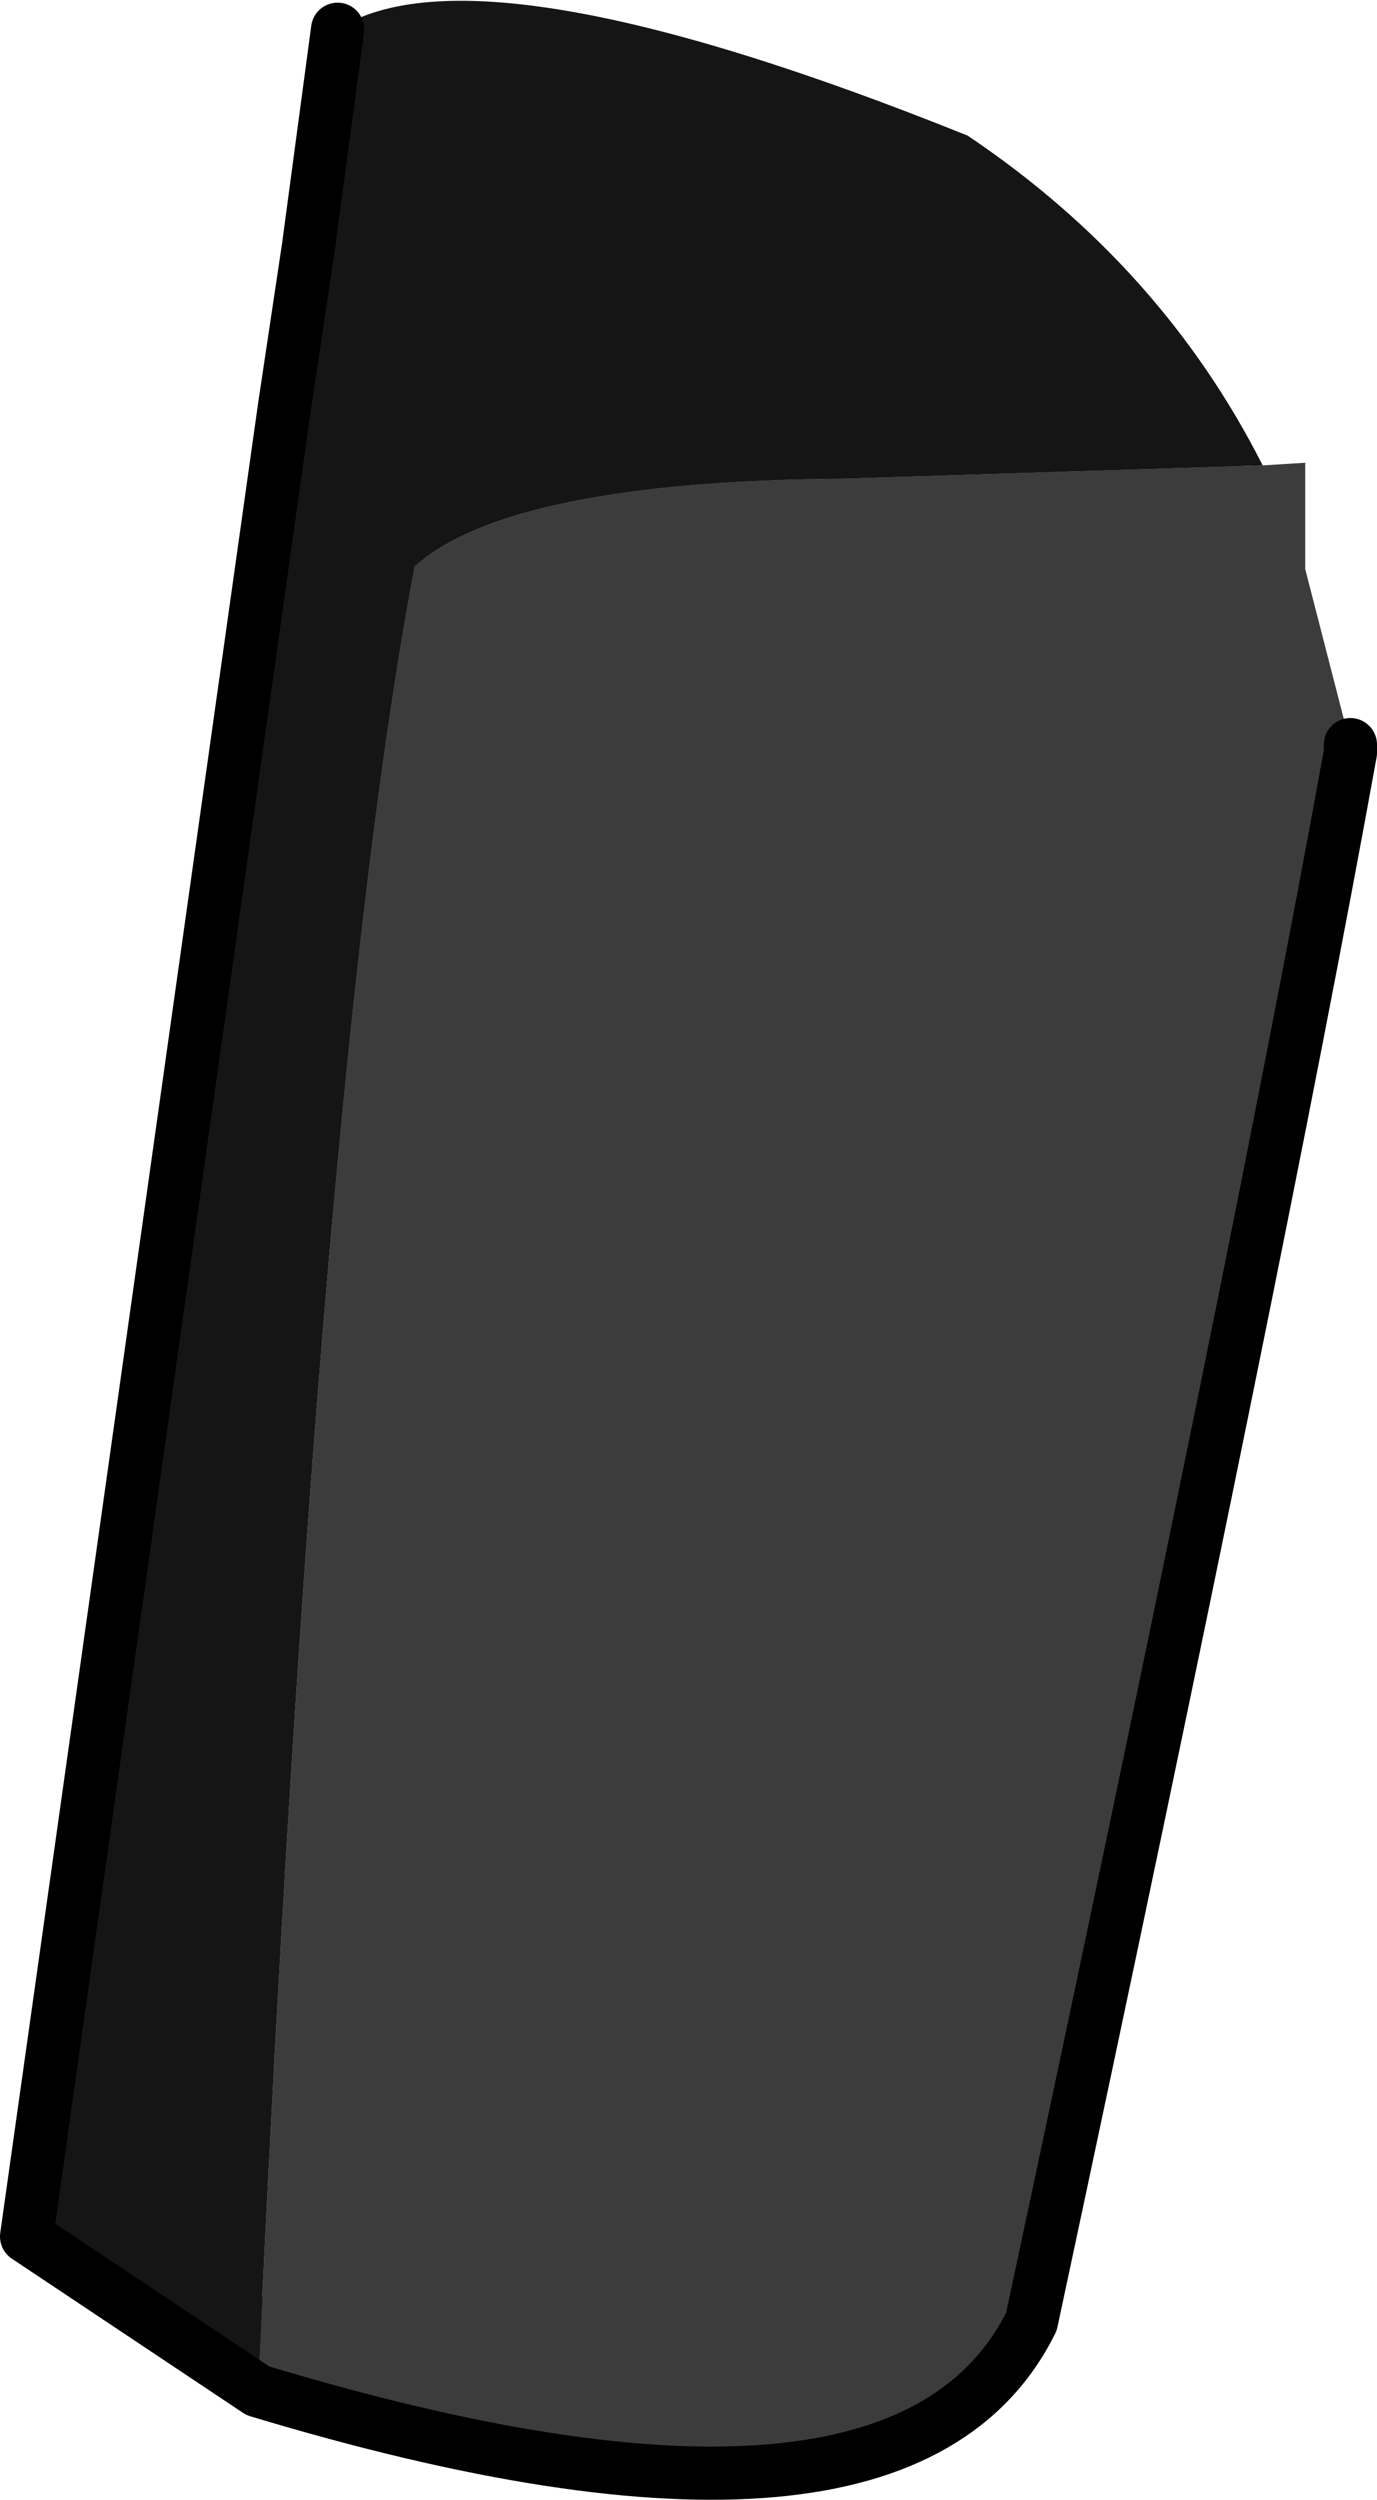 <?xml version="1.0" encoding="UTF-8" standalone="no"?>
<svg xmlns:xlink="http://www.w3.org/1999/xlink" height="47.0px" width="25.9px" xmlns="http://www.w3.org/2000/svg">
  <g transform="matrix(1.0, 0.0, 0.0, 1.0, 3.25, 1.0)">
    <path d="M21.75 13.25 Q20.1 22.3 17.8 30.05 15.7 37.0 13.05 42.9 9.95 45.9 5.4 44.7 2.85 44.0 1.4 42.6 1.65 36.55 2.15 30.65 3.1 18.95 5.05 7.6 6.4 8.8 11.6 11.1 16.8 13.35 21.75 13.25" fill="#f7d0b3" fill-rule="evenodd" stroke="none"/>
    <path d="M21.75 13.1 L21.75 13.25 Q16.8 13.35 11.6 11.1 6.4 8.8 5.05 7.6 3.1 18.95 2.15 30.65 1.65 36.55 1.4 42.6 0.35 41.5 -0.05 40.0 L0.25 30.7 Q0.8 19.15 2.45 7.0 L2.9 4.15 3.4 0.2 Q5.95 -1.45 14.8 2.1 20.6 6.0 21.75 13.1" fill="#cd9e87" fill-rule="evenodd" stroke="none"/>
    <path d="M21.75 13.1 L21.75 13.25 Q20.1 22.3 17.8 30.05 15.7 37.0 13.05 42.9 9.95 45.9 5.4 44.7 2.85 44.0 1.4 42.6 0.35 41.5 -0.05 40.0 L0.25 30.7 Q0.8 19.15 2.45 7.0 L2.9 4.15 3.4 0.2" fill="none" stroke="#000000" stroke-linecap="round" stroke-linejoin="round" stroke-width="1.0"/>
    <path d="M20.5 7.75 L21.3 7.7 21.3 9.7 22.15 13.0 22.15 13.15 Q20.45 22.55 16.15 42.65 13.7 47.6 1.6 43.95 2.75 19.1 4.55 9.65 6.35 8.05 12.6 8.0 L20.5 7.75" fill="#3c3c3c" fill-rule="evenodd" stroke="none"/>
    <path d="M20.5 7.75 L12.6 8.0 Q6.35 8.05 4.55 9.65 2.75 19.1 1.6 43.95 L-2.75 41.05 2.1 6.65 2.55 3.65 3.1 -0.45 Q5.75 -2.15 14.95 1.55 18.6 4.0 20.5 7.75" fill="#151515" fill-rule="evenodd" stroke="none"/>
    <path d="M1.6 43.95 Q13.7 47.6 16.15 42.65 20.45 22.55 22.15 13.15 L22.15 13.0 M1.6 43.95 L-2.75 41.05 2.1 6.65 2.55 3.65 3.1 -0.45" fill="none" stroke="#000000" stroke-linecap="round" stroke-linejoin="round" stroke-width="1.0"/>
  </g>
</svg>
